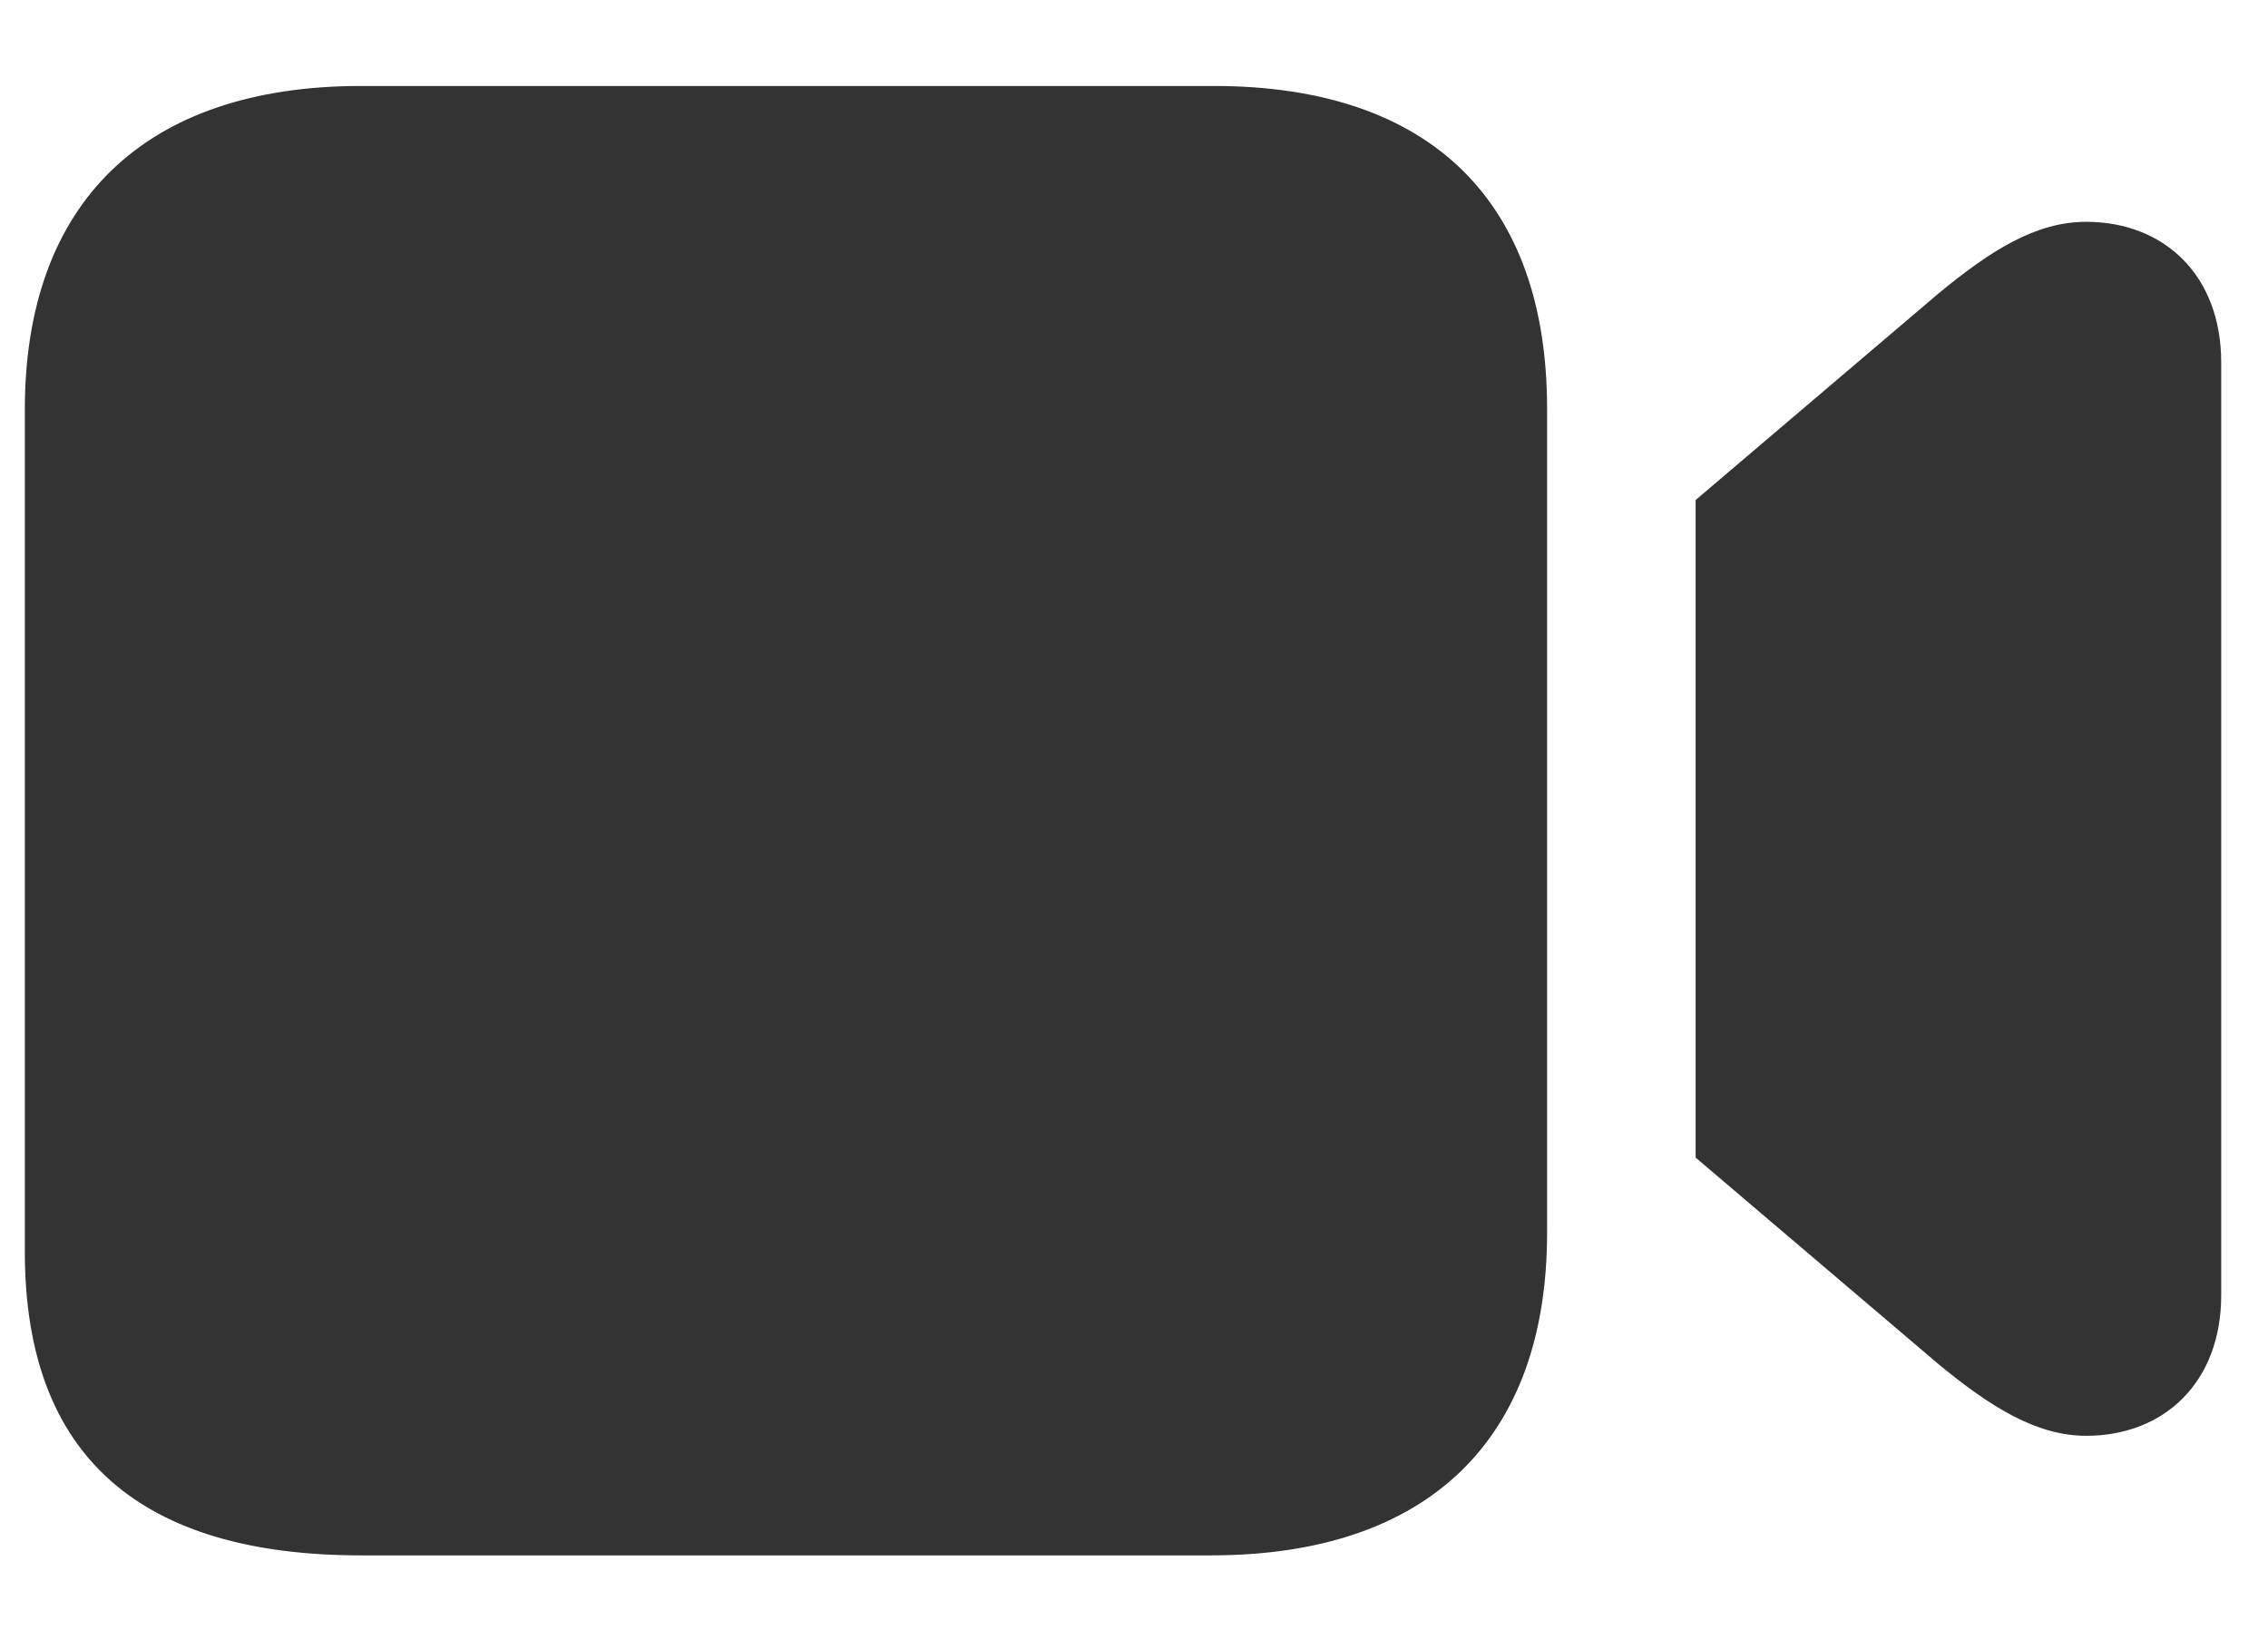 <svg width="22" height="16" viewBox="0 0 22 16" fill="none" xmlns="http://www.w3.org/2000/svg">
<path d="M3.502 15.09H11.746C13.864 15.09 15.007 13.956 15.007 11.961V3.963C15.007 1.968 13.891 0.834 11.773 0.834H3.502C1.401 0.834 0.241 1.968 0.241 3.972V12.146C0.241 14.149 1.384 15.09 3.502 15.09ZM16.448 11.231L18.804 13.235C19.305 13.648 19.753 13.93 20.236 13.93C20.992 13.93 21.546 13.411 21.546 12.567V3.515C21.546 2.671 20.992 2.152 20.236 2.152C19.744 2.152 19.305 2.434 18.804 2.847L16.448 4.851V11.231Z" fill="#333333"/>
</svg>
